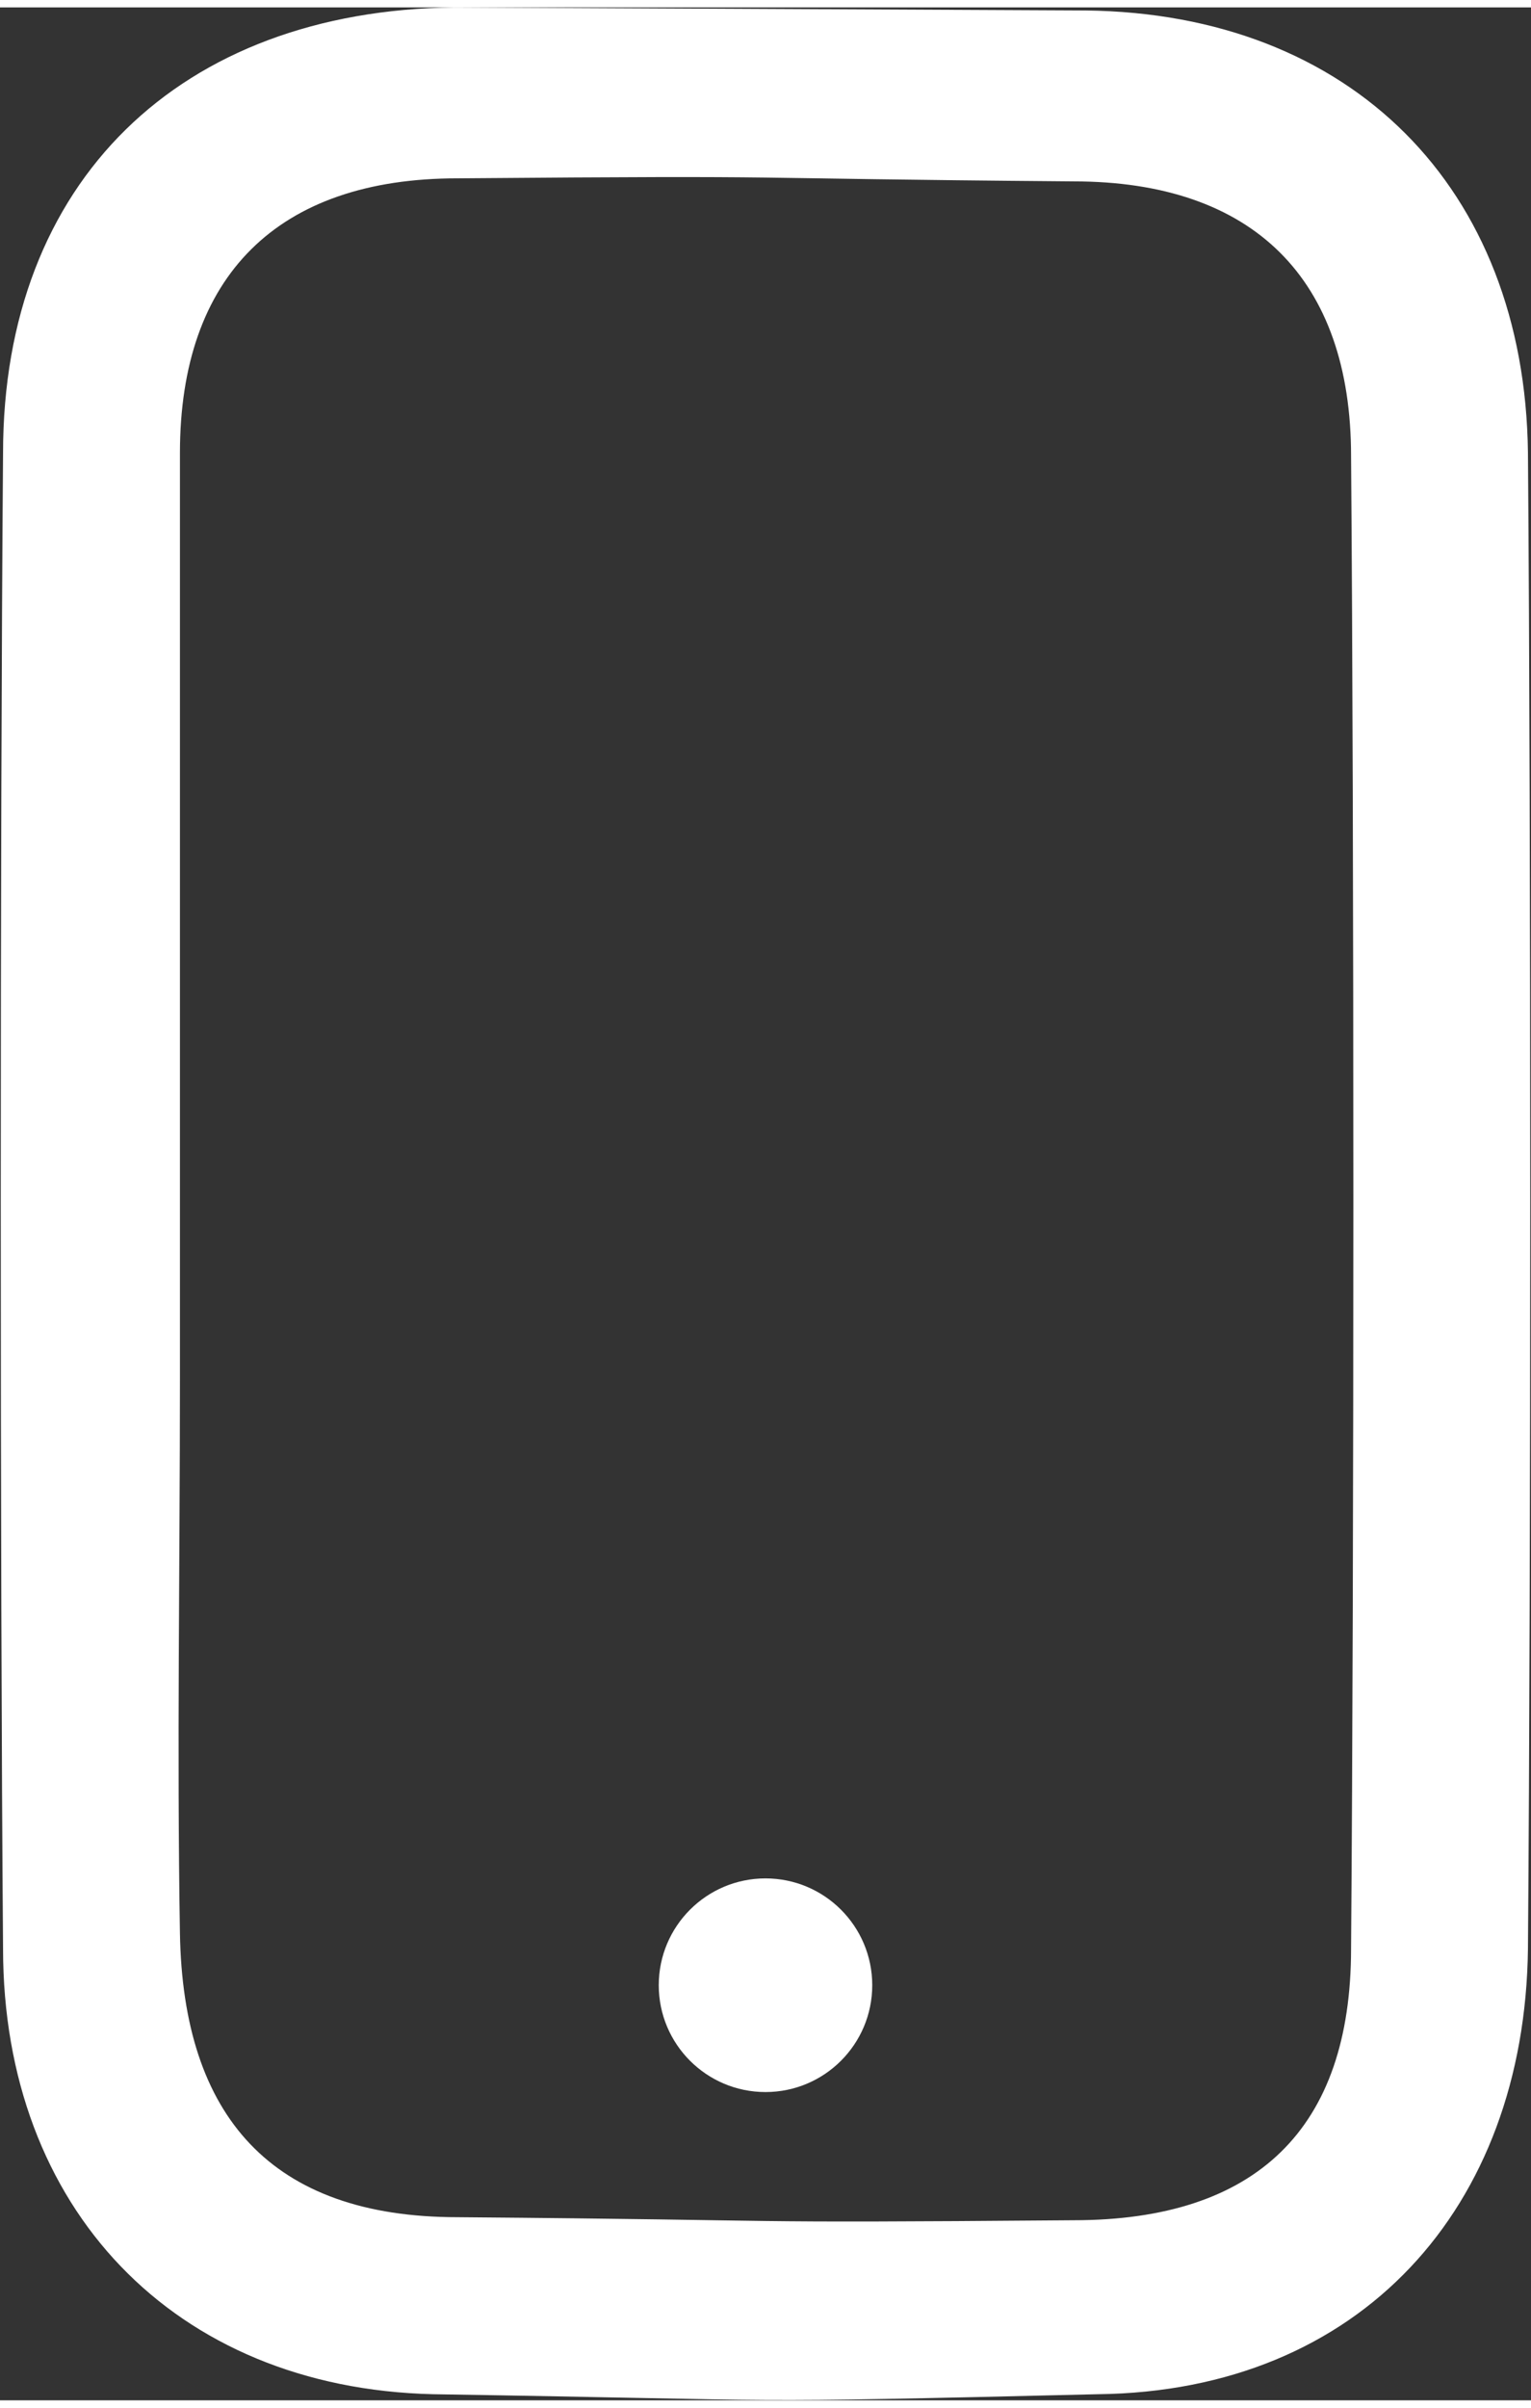 <svg height="1.1in" viewBox="0 0 50.2 78.4" width=".7in" xmlns="http://www.w3.org/2000/svg"><rect x="0" y="0" width="50.2" height="78.4" fill="#333333" stroke="none"/><g fill="#fff"><path d="m35.6.1c8.7.1 14.4 5.8 14.5 14.5.1 12.4.1 36.6 0 49-.1 8.5-5.5 14.5-14.1 14.6-12.6.3-9.2.2-21.8 0-8.5-.2-14.1-6.1-14.1-14.6-.1-12.4-.1-36.6 0-49 0-8.9 5.8-14.5 14.8-14.6zm-29.7 44.9c0 6-.1 12.1 0 18.1s3 9.3 9.1 9.3c12.1.1 8.1.2 20.2.1 6 0 9.1-3 9.1-8.9.1-12.4.1-36.6 0-48.9 0-5.8-3.2-9-9.1-9-12.1-.1-8.1-.2-20.2-.1-5.9 0-9.1 3.2-9.1 9s0 24.2 0 30.4z"/><circle cx="25.1" cy="64.8" r="3.5"/></g></svg>